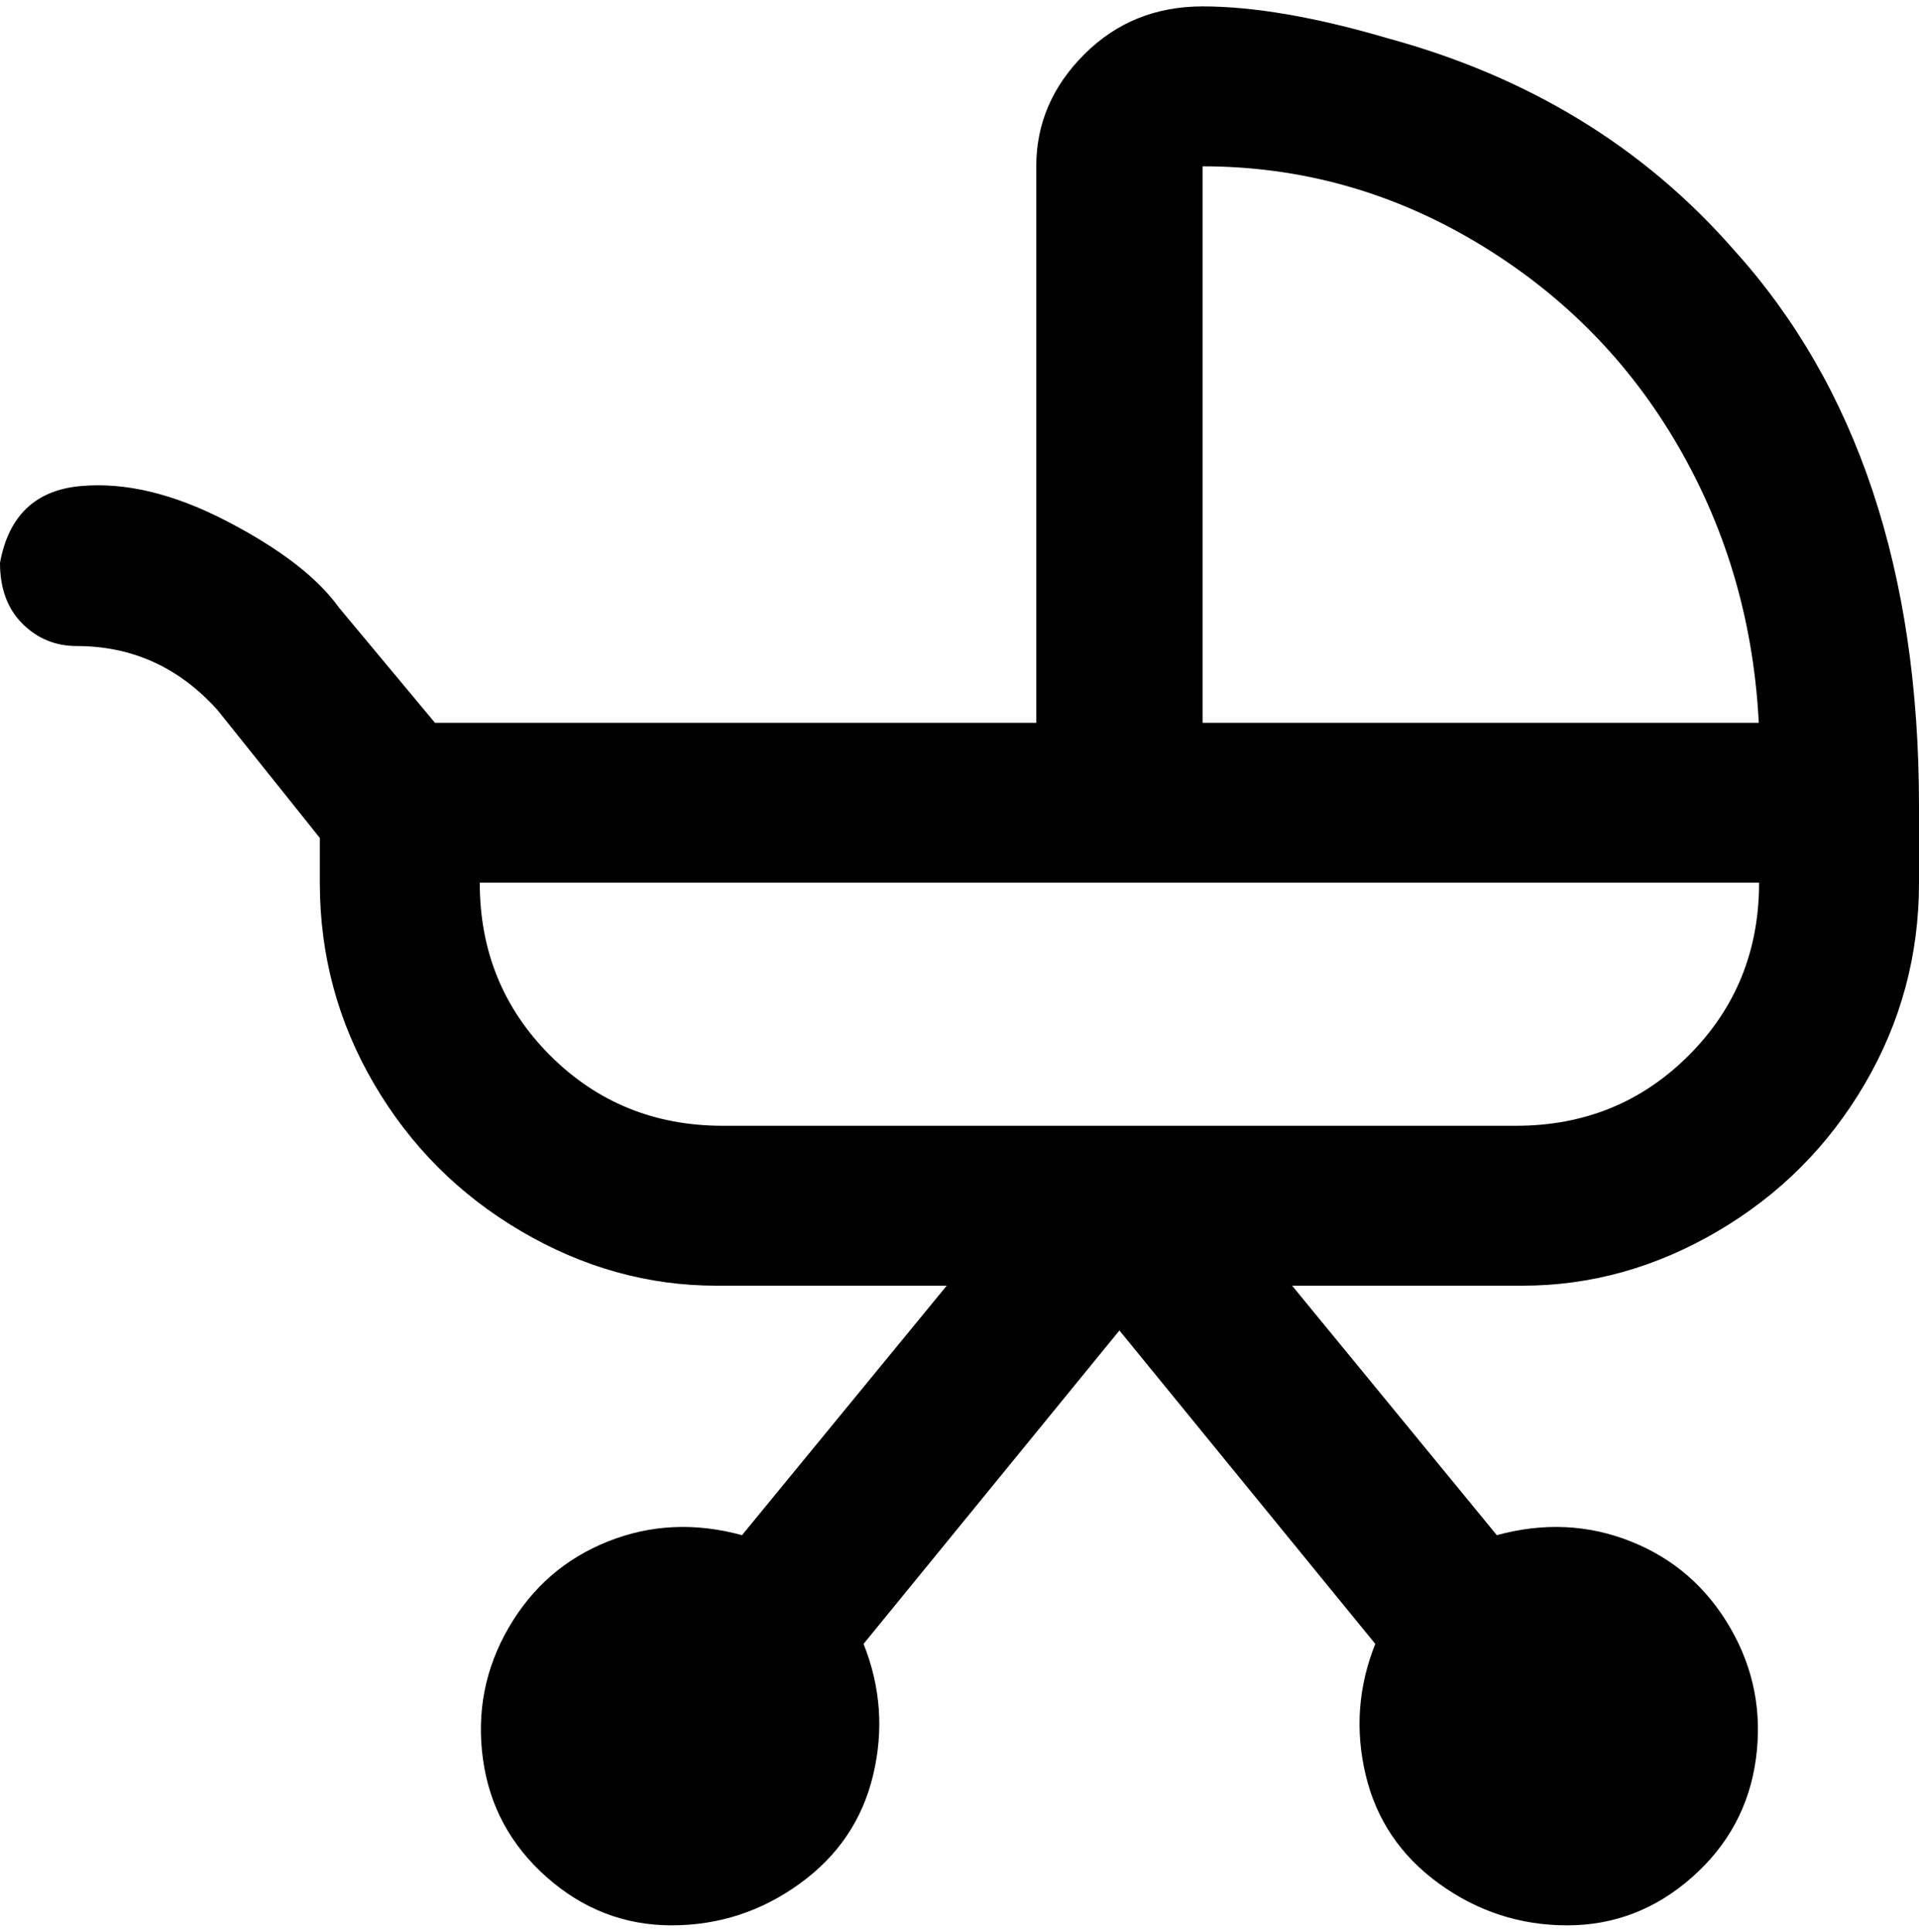 <svg viewBox="0 0 300 302.001" xmlns="http://www.w3.org/2000/svg"><path d="M188 1q-11 0-18.5 7.5T162 26v87H68L53 95q-5-7-17.5-13.5t-23-5.5Q2 77 0 88q0 6 3.5 9.5T12 101q13 0 22 10l16 20v7q0 17 8.5 31.5t23 23Q96 201 112 201h36l-32 39q-11-3-21 1t-15.5 13.5q-5.5 9.5-4 20.5t10 18.5Q94 301 105 301t20-6.5q9-6.5 11.5-17T135 257l40-49 40 49q-4 10-1.5 20.5t11.5 17q9 6.5 20 6.5t19.5-7.5q8.5-7.5 10-18.5t-4-20.5Q265 245 255 241t-21-1l-32-39h36q16 0 30.5-8.5t23-23Q300 155 300 138v-12q0-55-29-87-21-24-54-33-17-5-29-5zm87 112h-87V26q23 0 43 12t31.5 32Q274 90 275 114v-1zm-37 63H113q-16 0-27-11t-11-27h200q0 16-11 27t-27 11h1z"/></svg>